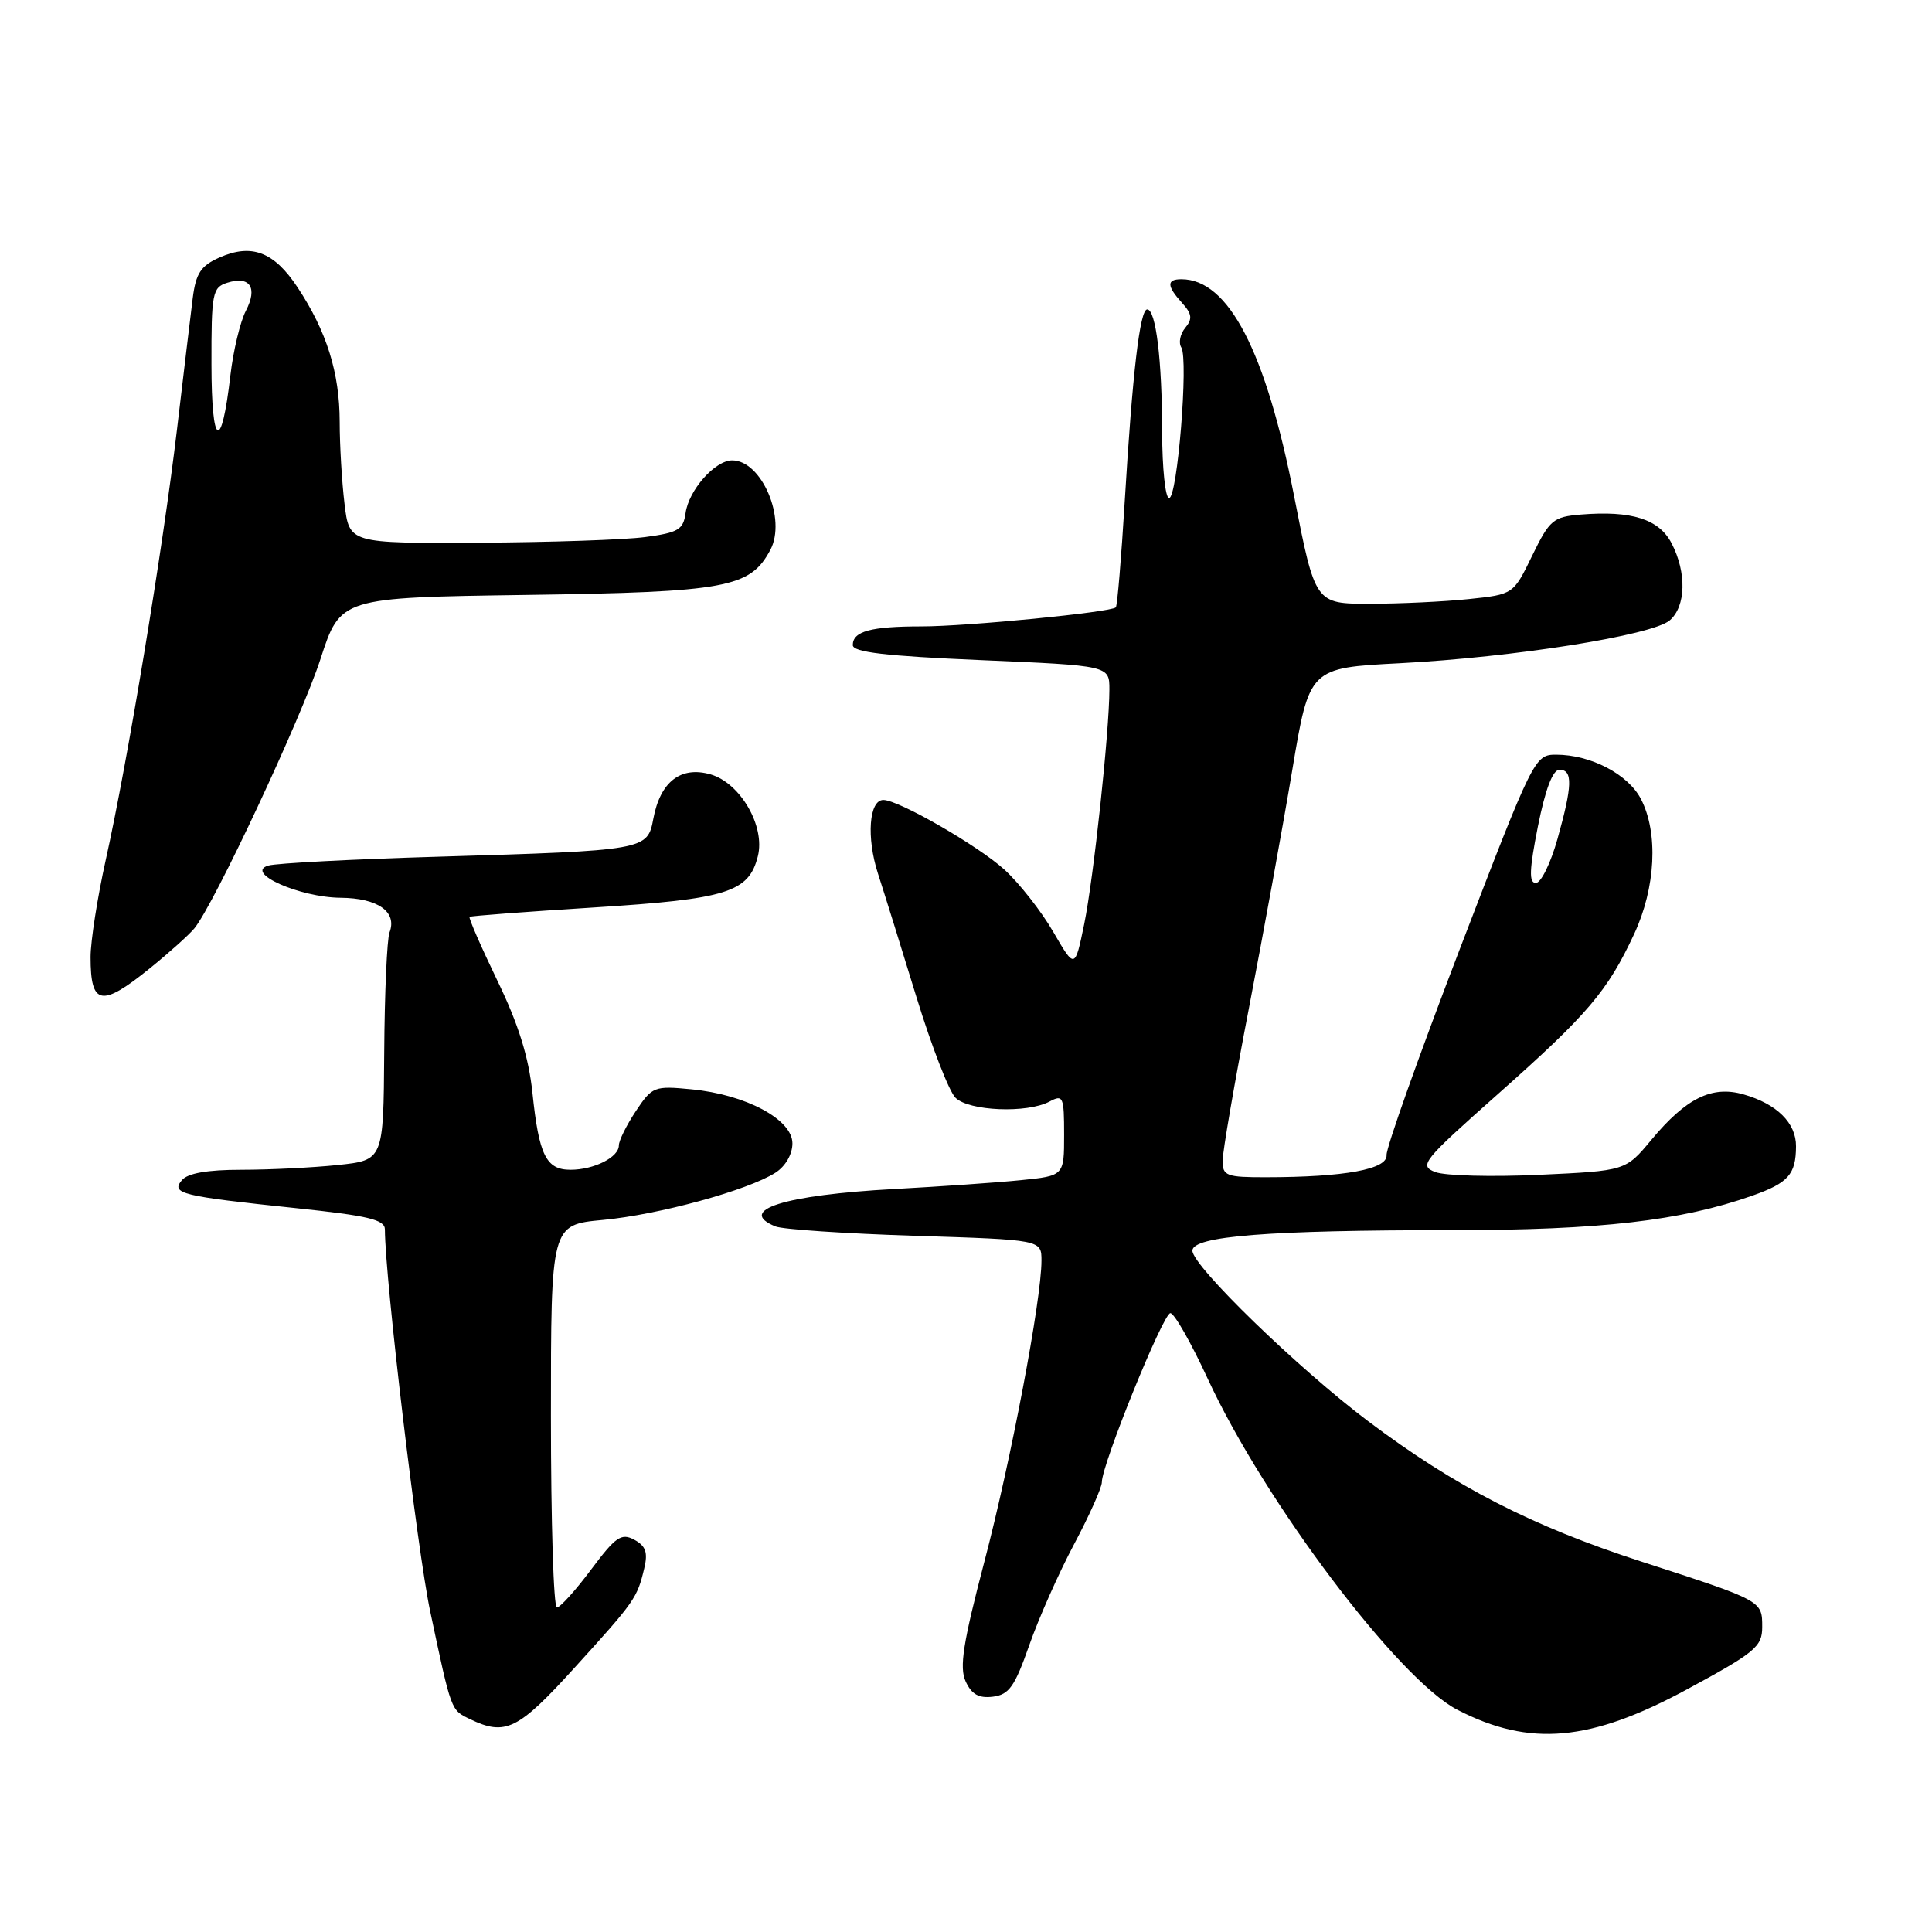 <?xml version="1.0" encoding="UTF-8" standalone="no"?>
<!DOCTYPE svg PUBLIC "-//W3C//DTD SVG 1.1//EN" "http://www.w3.org/Graphics/SVG/1.1/DTD/svg11.dtd" >
<svg xmlns="http://www.w3.org/2000/svg" xmlns:xlink="http://www.w3.org/1999/xlink" version="1.1" viewBox="0 0 256 256">
 <g >
 <path fill="currentColor"
d=" M 223.61 223.81 C 232.59 218.95 233.50 218.19 233.50 215.59 C 233.50 212.09 233.58 212.13 217.50 206.92 C 202.97 202.21 192.87 197.02 181.33 188.35 C 172.07 181.39 158.00 167.75 158.00 165.72 C 158.00 163.79 168.02 163.00 192.54 163.00 C 211.98 163.00 222.76 161.76 232.17 158.44 C 236.96 156.75 237.96 155.62 237.98 151.90 C 238.00 148.80 235.46 146.28 231.02 145.01 C 226.84 143.81 223.41 145.51 218.81 151.04 C 215.40 155.14 215.40 155.14 203.95 155.67 C 197.65 155.96 191.45 155.80 190.17 155.30 C 187.99 154.45 188.50 153.83 198.48 144.97 C 210.40 134.40 213.00 131.34 216.53 123.77 C 219.39 117.62 219.76 110.36 217.43 105.87 C 215.73 102.59 210.78 100.00 206.19 100.00 C 203.36 100.00 203.18 100.36 193.46 125.68 C 188.04 139.80 183.66 152.12 183.73 153.05 C 183.87 154.93 178.22 155.98 167.75 155.99 C 162.52 156.00 162.00 155.81 162.00 153.83 C 162.00 152.64 163.57 143.53 165.49 133.58 C 167.41 123.64 170.00 109.42 171.24 102.00 C 173.50 88.50 173.50 88.50 185.50 87.88 C 200.62 87.09 218.96 84.18 221.25 82.20 C 223.40 80.35 223.51 75.88 221.50 72.00 C 219.84 68.78 216.19 67.63 209.47 68.18 C 205.81 68.48 205.33 68.88 203.02 73.63 C 200.53 78.76 200.53 78.76 194.62 79.38 C 191.37 79.72 185.46 80.00 181.49 80.00 C 174.27 80.00 174.27 80.00 171.48 65.75 C 167.72 46.51 162.78 37.00 156.54 37.00 C 154.56 37.00 154.59 37.89 156.64 40.15 C 157.95 41.60 158.03 42.26 157.05 43.44 C 156.38 44.25 156.14 45.42 156.53 46.04 C 157.50 47.63 156.01 66.00 154.91 66.00 C 154.41 66.00 154.00 62.06 153.99 57.25 C 153.98 47.72 153.16 41.00 152.01 41.00 C 151.04 41.00 150.06 49.37 149.04 66.31 C 148.58 73.91 148.05 80.28 147.85 80.48 C 147.20 81.13 128.15 83.00 122.12 83.00 C 115.38 83.00 113.00 83.65 113.00 85.48 C 113.00 86.42 117.34 86.93 130.00 87.47 C 147.00 88.20 147.00 88.20 147.00 91.35 C 146.99 96.97 144.91 116.34 143.66 122.46 C 142.43 128.42 142.43 128.42 139.55 123.46 C 137.97 120.73 135.06 117.03 133.09 115.23 C 129.60 112.06 119.08 106.00 117.05 106.00 C 115.15 106.00 114.79 110.97 116.33 115.74 C 117.18 118.36 119.49 125.77 121.46 132.20 C 123.44 138.64 125.75 144.60 126.60 145.45 C 128.38 147.23 136.10 147.55 139.07 145.96 C 140.87 145.00 141.00 145.30 141.00 150.37 C 141.00 155.80 141.00 155.80 135.25 156.38 C 132.09 156.70 124.55 157.22 118.50 157.55 C 103.93 158.34 97.52 160.36 102.75 162.51 C 103.71 162.90 112.04 163.46 121.25 163.75 C 138.00 164.28 138.00 164.28 138.00 167.04 C 138.00 172.22 133.97 193.48 130.42 206.98 C 127.61 217.69 127.10 220.93 127.95 222.79 C 128.74 224.51 129.69 225.05 131.56 224.82 C 133.71 224.55 134.46 223.48 136.38 218.00 C 137.63 214.43 140.31 208.39 142.33 204.60 C 144.35 200.80 146.00 197.11 146.00 196.40 C 146.00 194.04 154.13 174.00 155.08 174.00 C 155.60 174.00 157.82 177.91 160.03 182.69 C 167.55 198.96 185.32 222.53 193.10 226.55 C 202.70 231.51 210.73 230.79 223.61 223.81 Z  M 76.17 220.94 C 84.16 212.14 84.43 211.75 85.37 207.79 C 85.87 205.70 85.56 204.84 84.04 204.02 C 82.33 203.10 81.57 203.63 78.32 207.98 C 76.26 210.74 74.22 213.00 73.79 213.00 C 73.35 213.00 73.00 201.59 73.00 187.64 C 73.00 162.29 73.00 162.29 79.88 161.65 C 87.27 160.96 99.08 157.73 102.75 155.39 C 104.08 154.54 105.00 152.95 105.00 151.50 C 105.00 148.33 98.83 145.03 91.62 144.34 C 86.69 143.86 86.42 143.97 84.25 147.23 C 83.01 149.10 82.00 151.14 82.00 151.78 C 82.00 153.34 78.70 155.00 75.60 155.00 C 72.36 155.00 71.41 153.08 70.55 144.79 C 70.05 140.05 68.69 135.69 65.89 129.91 C 63.72 125.41 62.07 121.62 62.22 121.49 C 62.37 121.36 69.82 120.80 78.76 120.24 C 96.36 119.13 99.22 118.24 100.42 113.45 C 101.42 109.48 98.10 103.75 94.15 102.61 C 90.20 101.48 87.49 103.58 86.57 108.48 C 85.79 112.66 85.60 112.70 58.00 113.52 C 46.72 113.85 36.63 114.38 35.56 114.69 C 32.34 115.63 39.69 118.91 45.13 118.96 C 50.08 119.00 52.66 120.83 51.61 123.56 C 51.28 124.44 50.96 131.58 50.91 139.44 C 50.81 153.73 50.81 153.73 44.76 154.37 C 41.43 154.72 35.68 155.00 31.98 155.00 C 27.46 155.00 24.87 155.46 24.10 156.38 C 22.62 158.16 23.96 158.49 39.25 160.09 C 48.81 161.09 51.00 161.61 51.00 162.91 C 51.02 169.44 55.29 205.42 57.00 213.50 C 59.83 226.85 59.73 226.56 62.27 227.79 C 66.98 230.06 68.65 229.23 76.17 220.94 Z  M 19.90 128.27 C 22.43 126.22 25.06 123.86 25.75 123.02 C 28.36 119.85 39.92 95.16 42.46 87.34 C 45.11 79.18 45.11 79.18 69.80 78.83 C 96.30 78.45 99.39 77.88 102.07 72.87 C 104.25 68.79 100.94 61.00 97.02 61.00 C 94.74 61.00 91.25 64.95 90.84 68.00 C 90.54 70.18 89.86 70.58 85.50 71.16 C 82.75 71.53 72.80 71.86 63.39 71.91 C 46.28 72.00 46.28 72.00 45.65 66.75 C 45.30 63.86 45.01 58.97 45.01 55.88 C 45.00 49.37 43.28 43.90 39.43 38.08 C 36.31 33.36 33.35 32.23 29.06 34.13 C 26.61 35.22 25.96 36.21 25.54 39.48 C 25.26 41.69 24.32 49.58 23.44 57.00 C 21.58 72.72 16.90 100.98 14.01 113.95 C 12.91 118.91 12.00 124.71 12.00 126.82 C 12.00 133.25 13.43 133.51 19.90 128.27 Z  M 203.78 109.50 C 204.77 104.57 205.74 102.00 206.64 102.00 C 208.42 102.00 208.36 104.10 206.37 111.18 C 205.47 114.38 204.19 117.00 203.51 117.00 C 202.57 117.00 202.64 115.26 203.78 109.50 Z  M 28.02 48.32 C 28.00 38.84 28.15 38.09 30.10 37.47 C 33.11 36.51 34.18 38.10 32.58 41.18 C 31.83 42.62 30.91 46.47 30.53 49.72 C 29.34 60.04 28.03 59.31 28.02 48.32 Z "/>
</g>
</svg>